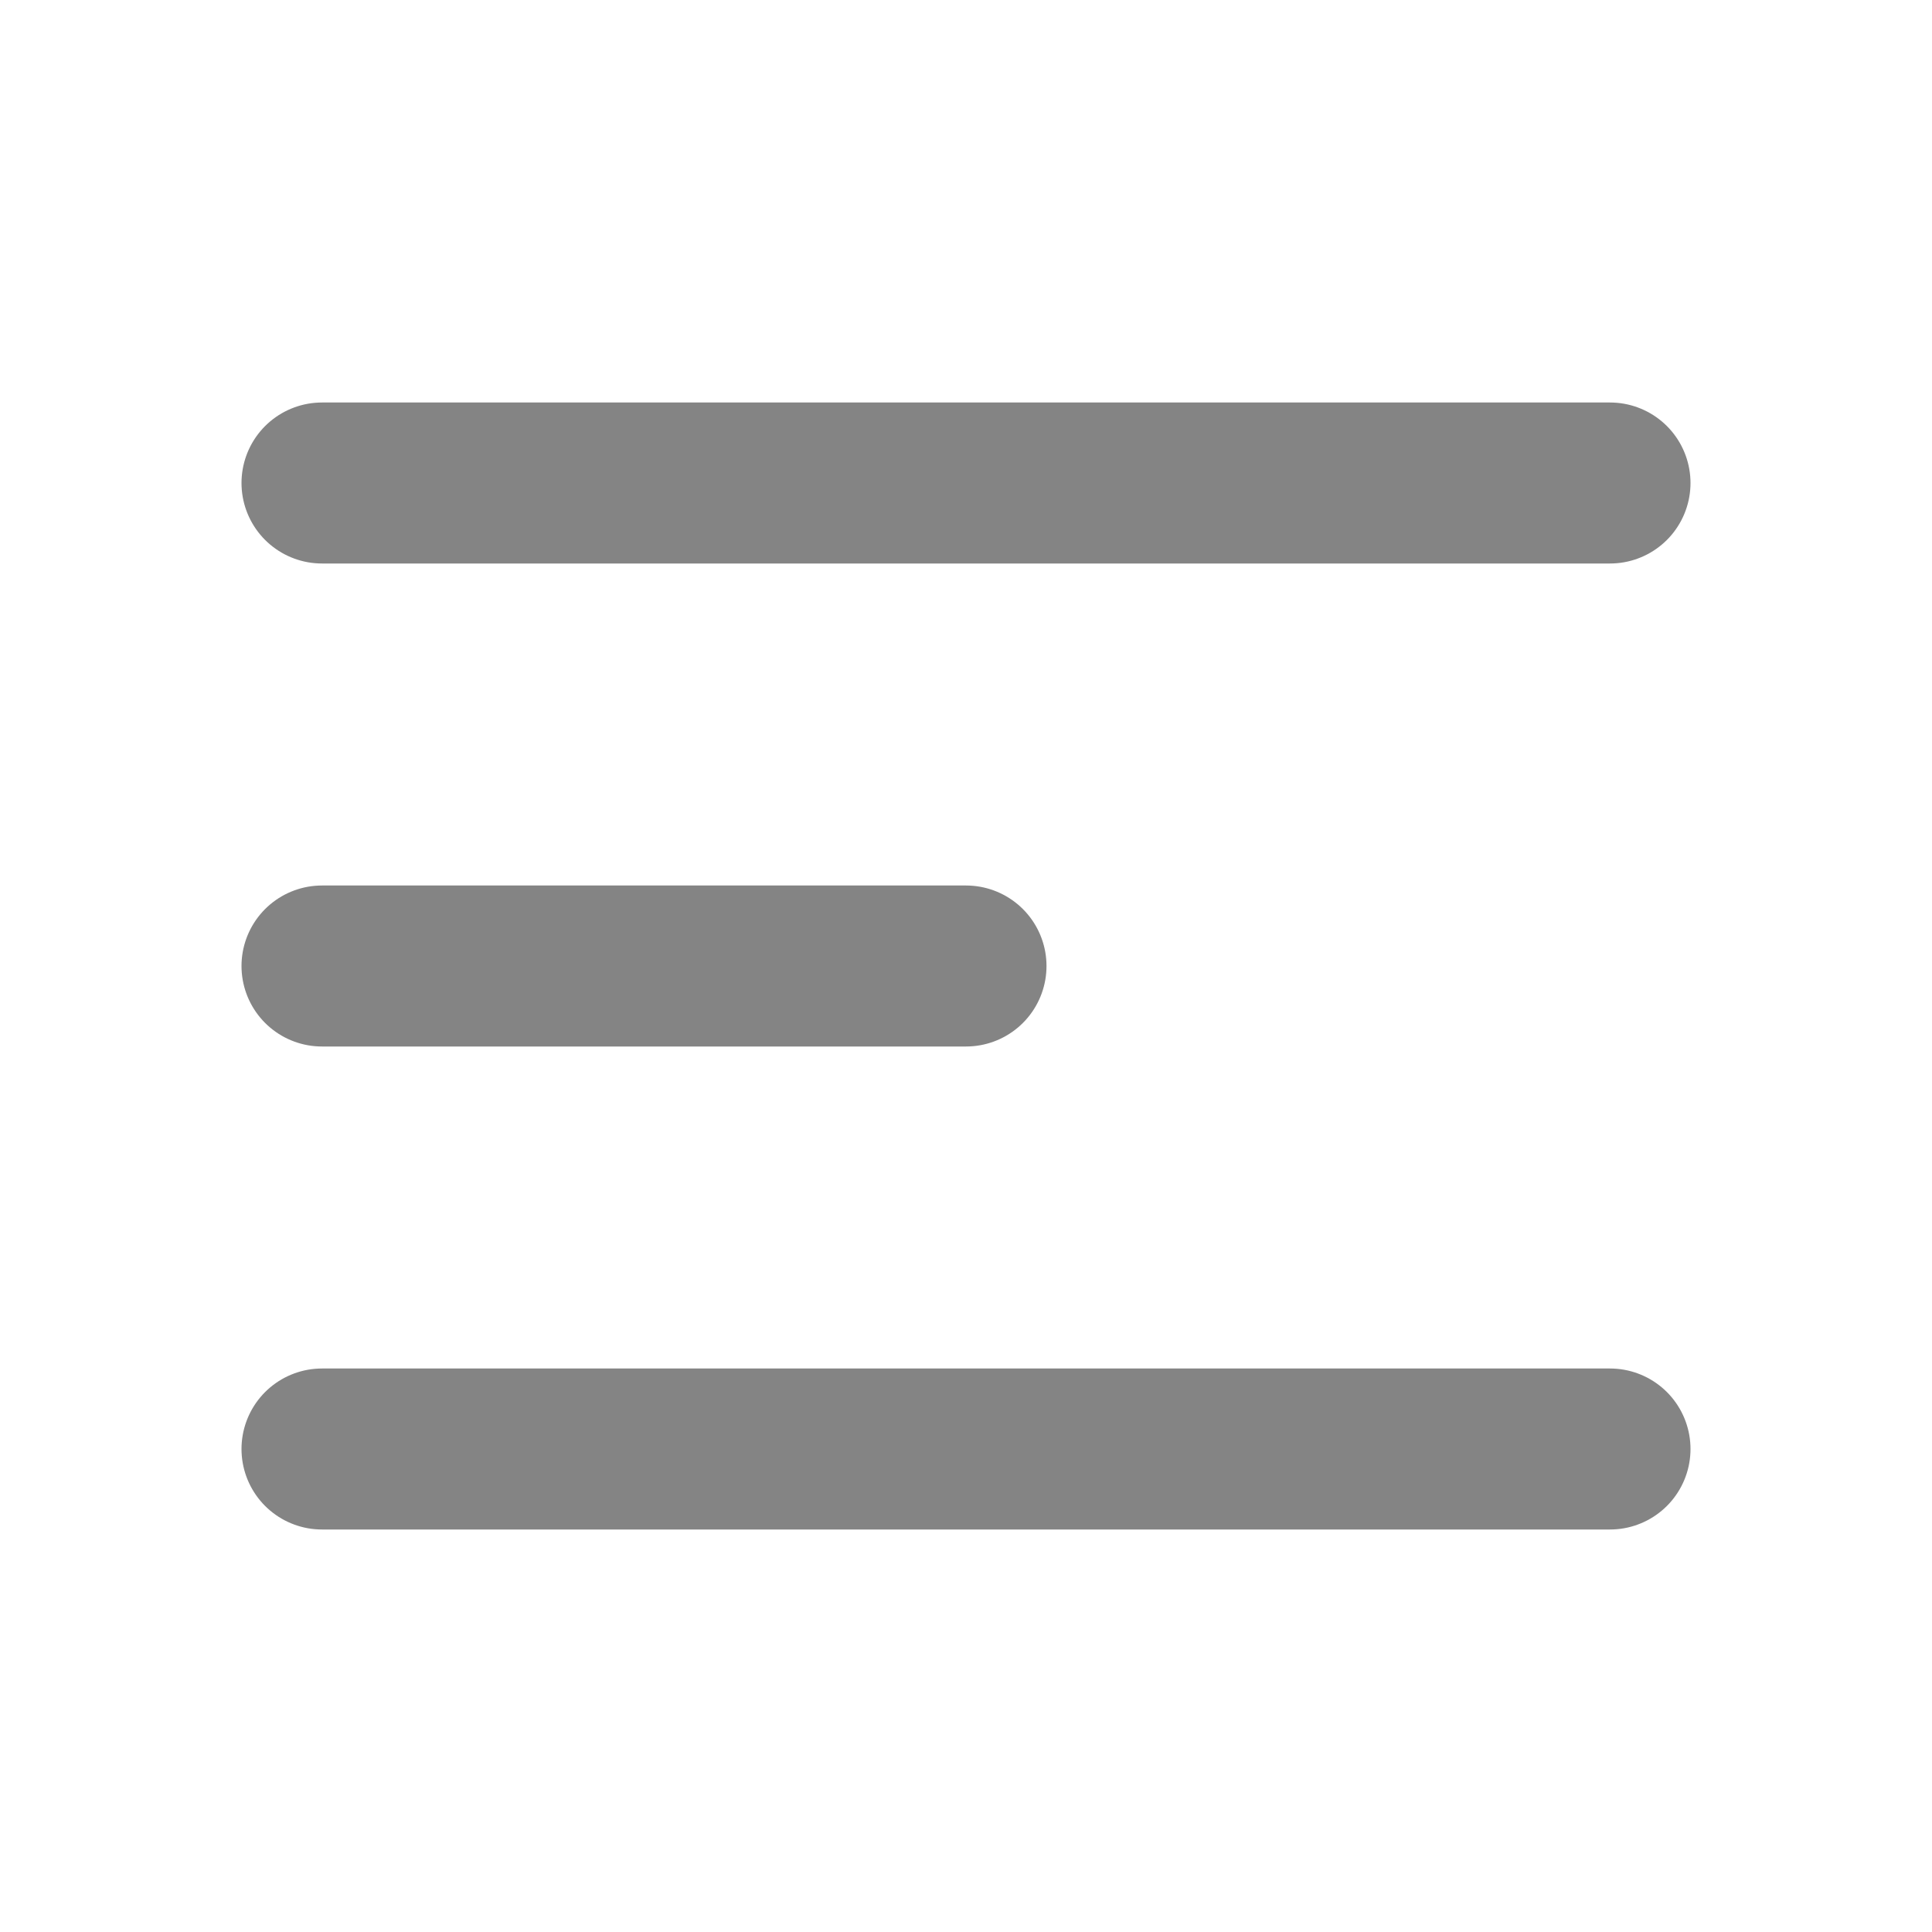 <svg width="24" height="24" viewBox="0 0 24 24" fill="none" xmlns="http://www.w3.org/2000/svg">
<path d="M4 6H20M4 12H12M4 18H20" stroke="#848484" stroke-width="2" stroke-linecap="round" stroke-linejoin="round"/>
</svg>
